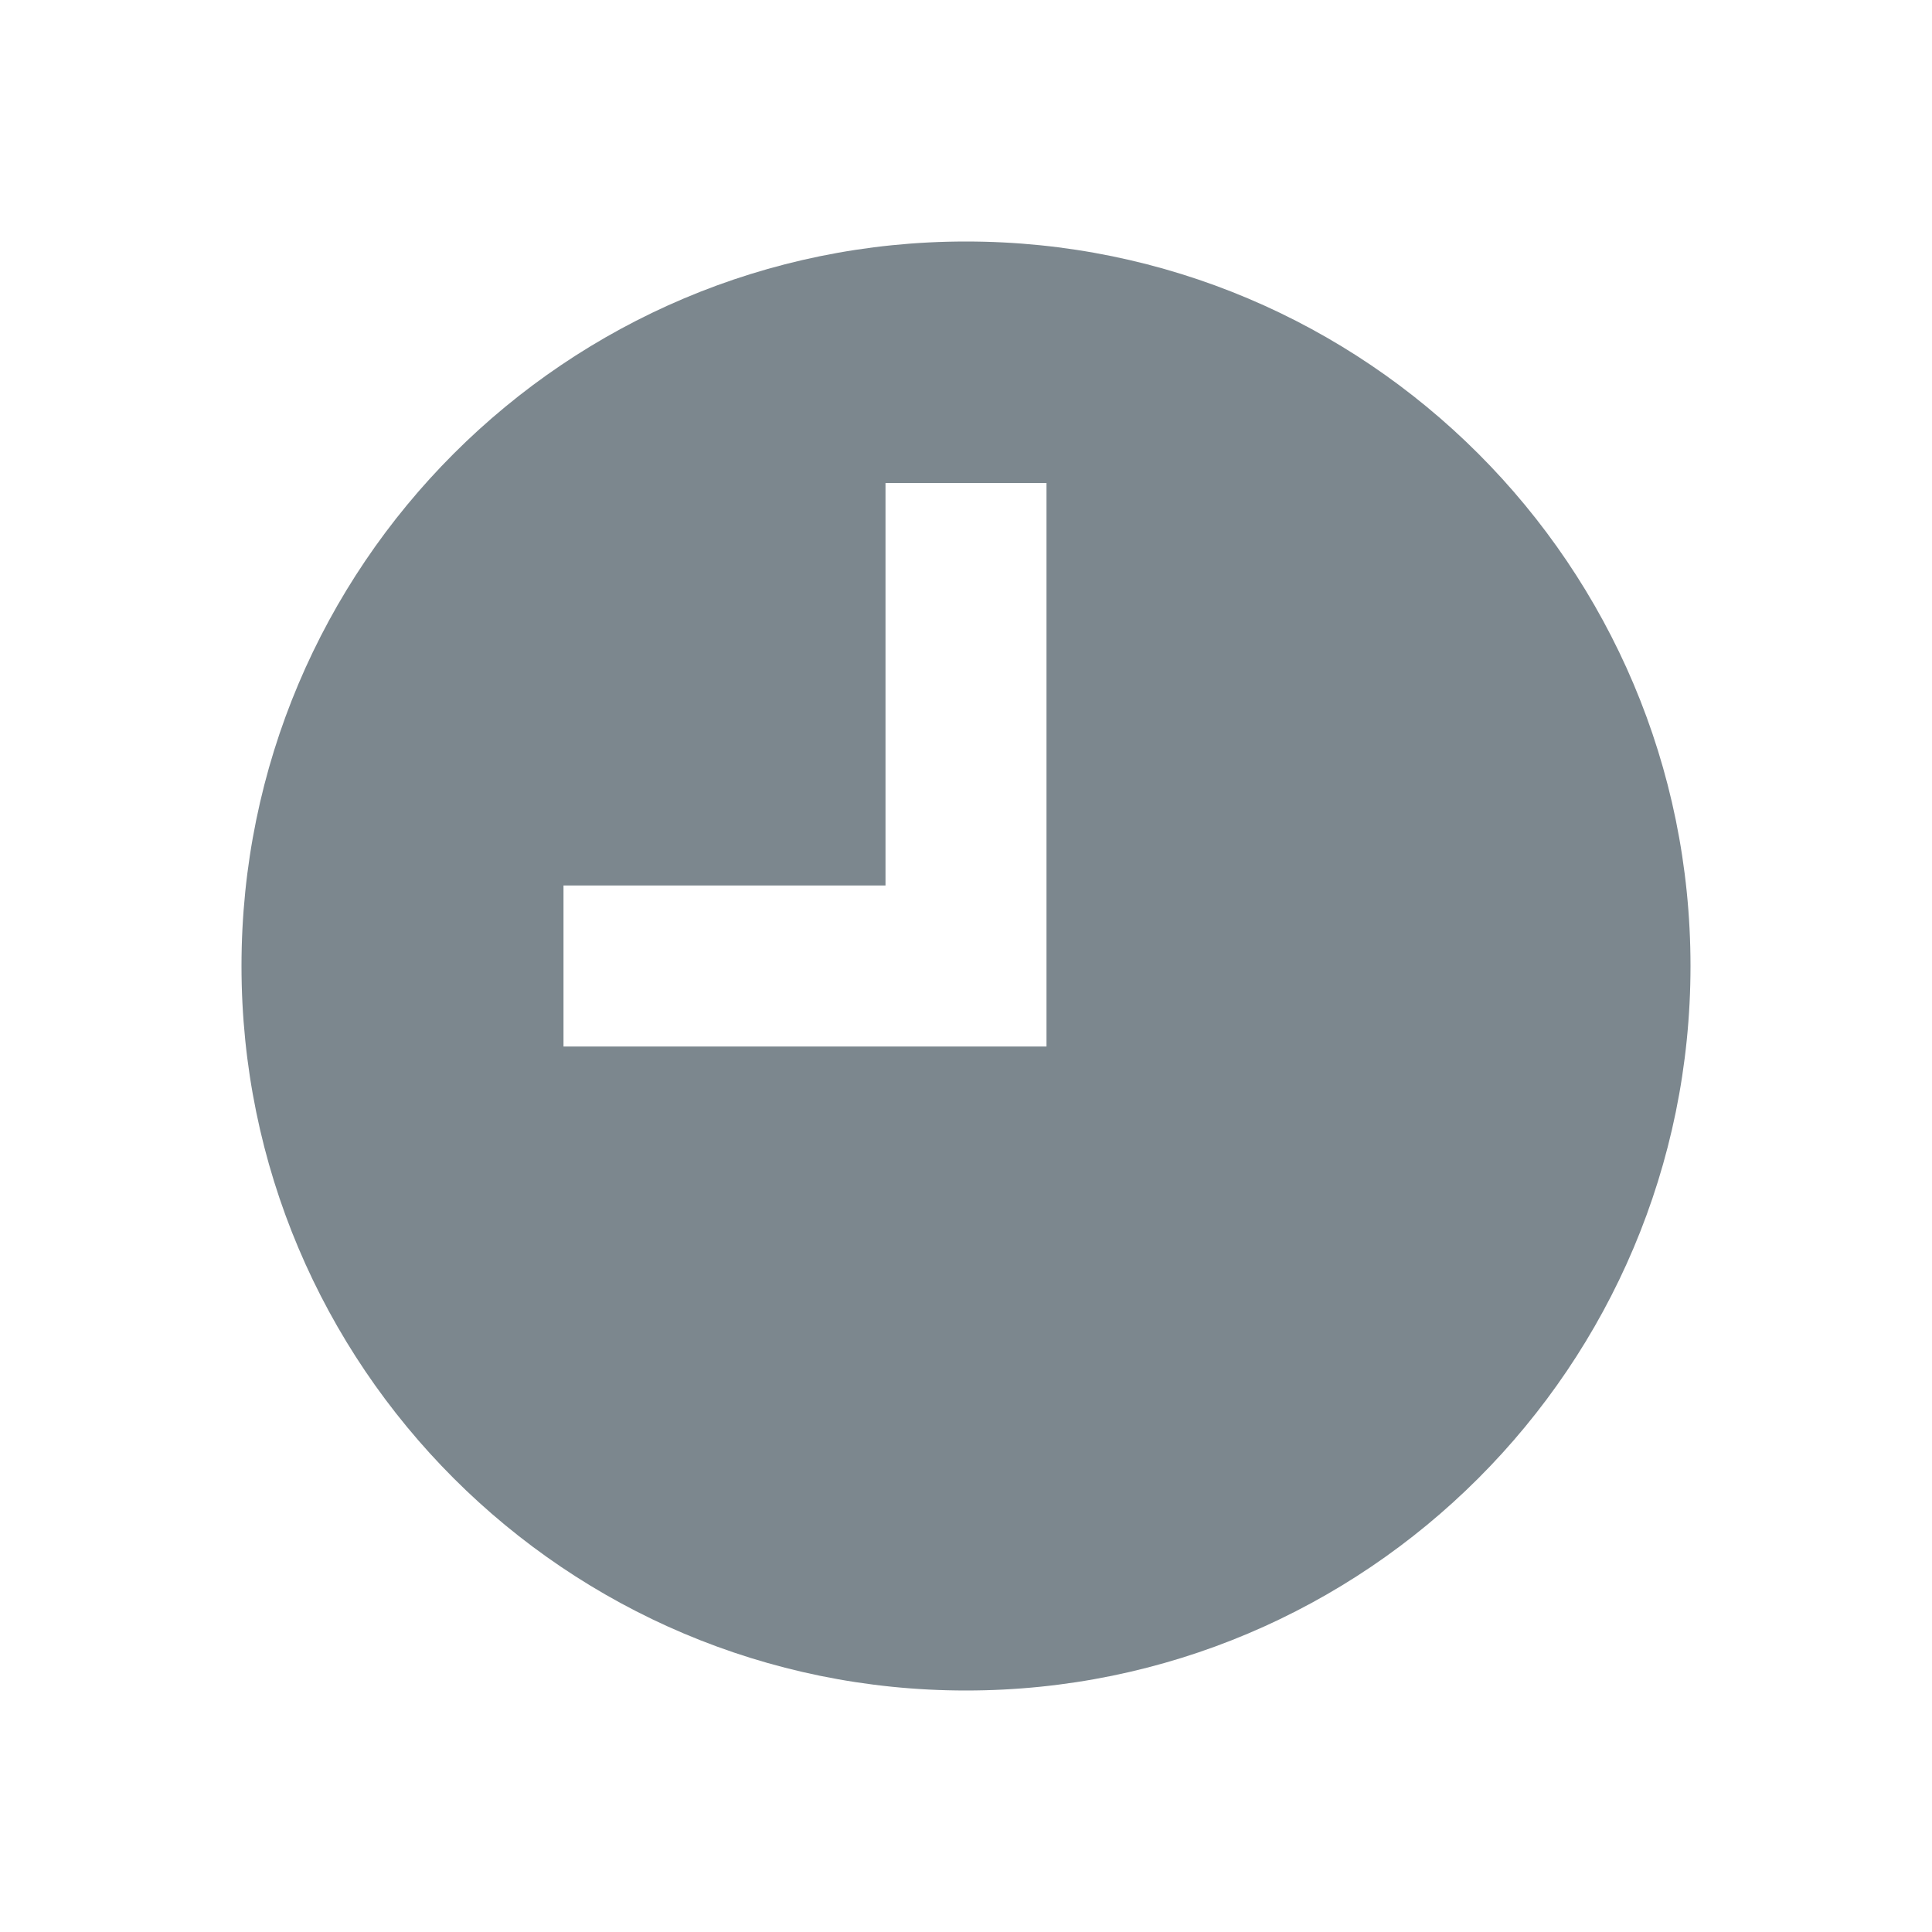 <?xml version="1.0" encoding="UTF-8"?>
<svg width="24px" height="24px" viewBox="0 0 24 24" version="1.1" xmlns="http://www.w3.org/2000/svg" xmlns:xlink="http://www.w3.org/1999/xlink">
    <!-- Generator: Sketch 49.1 (51147) - http://www.bohemiancoding.com/sketch -->
    <title>navic/recent_nor</title>
    <desc>Created with Sketch.</desc>
    <defs></defs>
    <g id="navic/recent_nor" stroke="none" stroke-width="1" fill="none" fill-rule="evenodd">
        <g id="ic_recent_nor">
            <rect id="Rectangle-5" x="0" y="0" width="24" height="24"></rect>
            <path d="M13,11 L13,6 L11,6 L11,11 L7,11 L7,13 L13,13 L13,11 Z M12,21 C7.029,21 3,16.971 3,12 C3,7.029 7.029,3 12,3 C16.971,3 21,7.029 21,12 C21,16.971 16.971,21 12,21 Z" fill="#7C878E"></path>
        </g>
    </g>
</svg>